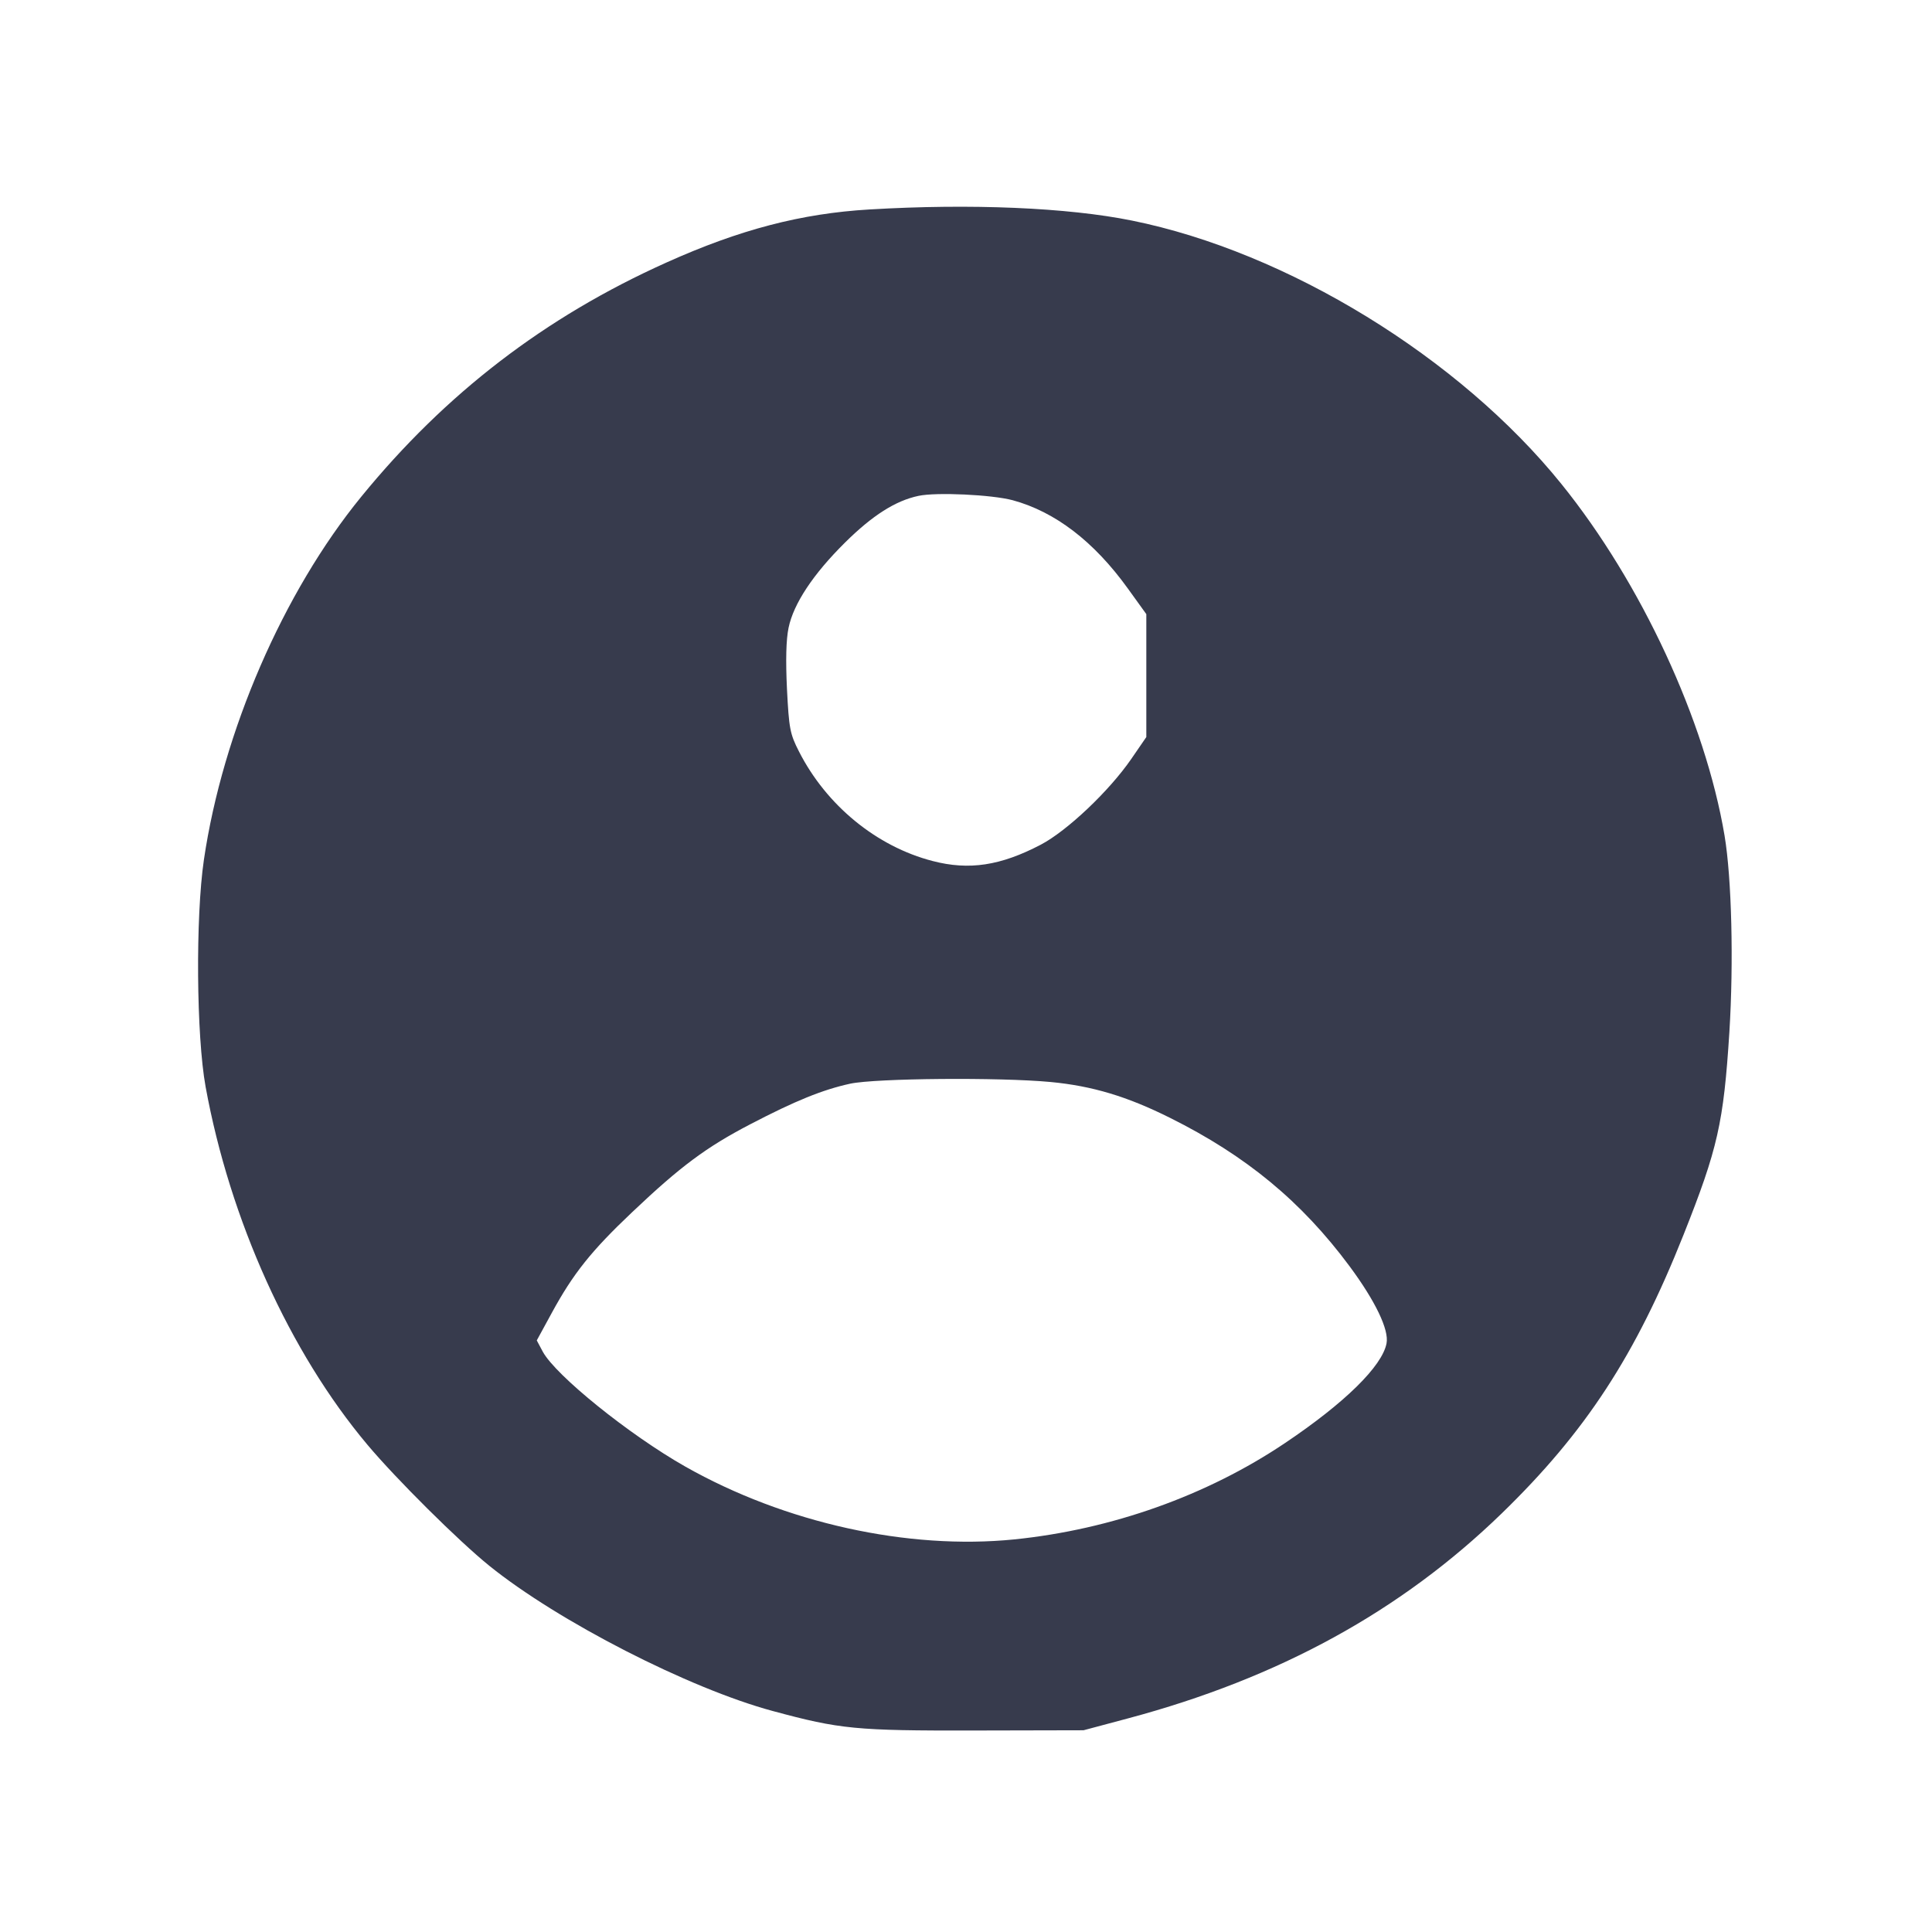 <svg width="24" height="24" viewBox="0 0 24 24" fill="none" xmlns="http://www.w3.org/2000/svg"><path d="M10.800 2.602 C 9.953 2.652,9.188 2.852,8.279 3.261 C 6.771 3.938,5.535 4.887,4.488 6.170 C 3.517 7.359,2.767 9.091,2.533 10.680 C 2.428 11.395,2.439 12.868,2.554 13.500 C 2.856 15.155,3.599 16.799,4.565 17.948 C 4.922 18.373,5.698 19.144,6.080 19.452 C 6.934 20.141,8.561 20.975,9.600 21.255 C 10.436 21.481,10.632 21.500,12.100 21.497 L 13.460 21.494 14.014 21.346 C 15.888 20.845,17.402 20.015,18.653 18.802 C 19.696 17.790,20.318 16.838,20.913 15.340 C 21.339 14.268,21.411 13.950,21.483 12.820 C 21.537 11.953,21.512 10.911,21.423 10.380 C 21.183 8.955,20.388 7.240,19.397 6.013 C 18.128 4.440,15.991 3.130,14.061 2.740 C 13.262 2.578,12.060 2.527,10.800 2.602 M12.580 6.214 C 13.107 6.357,13.590 6.727,14.010 7.310 L 14.240 7.629 14.240 8.393 L 14.240 9.156 14.053 9.428 C 13.779 9.826,13.258 10.320,12.929 10.493 C 12.430 10.754,12.039 10.814,11.586 10.696 C 10.889 10.516,10.265 10.004,9.925 9.335 C 9.813 9.116,9.801 9.050,9.776 8.558 C 9.759 8.202,9.765 7.945,9.796 7.798 C 9.858 7.499,10.101 7.132,10.497 6.740 C 10.837 6.403,11.124 6.220,11.409 6.160 C 11.630 6.112,12.323 6.145,12.580 6.214 M13.051 13.441 C 13.568 13.490,14.002 13.620,14.536 13.887 C 15.481 14.358,16.169 14.927,16.765 15.730 C 17.085 16.162,17.257 16.519,17.224 16.688 C 17.170 16.971,16.705 17.428,15.963 17.926 C 14.992 18.579,13.807 19.000,12.600 19.123 C 11.277 19.256,9.751 18.919,8.514 18.219 C 7.817 17.824,6.902 17.086,6.742 16.790 L 6.668 16.651 6.854 16.310 C 7.120 15.821,7.345 15.539,7.853 15.058 C 8.453 14.489,8.773 14.251,9.320 13.966 C 9.878 13.675,10.218 13.537,10.561 13.462 C 10.878 13.394,12.415 13.381,13.051 13.441 " fill="#373B4D" stroke="none" fill-rule="evenodd"></path></svg>